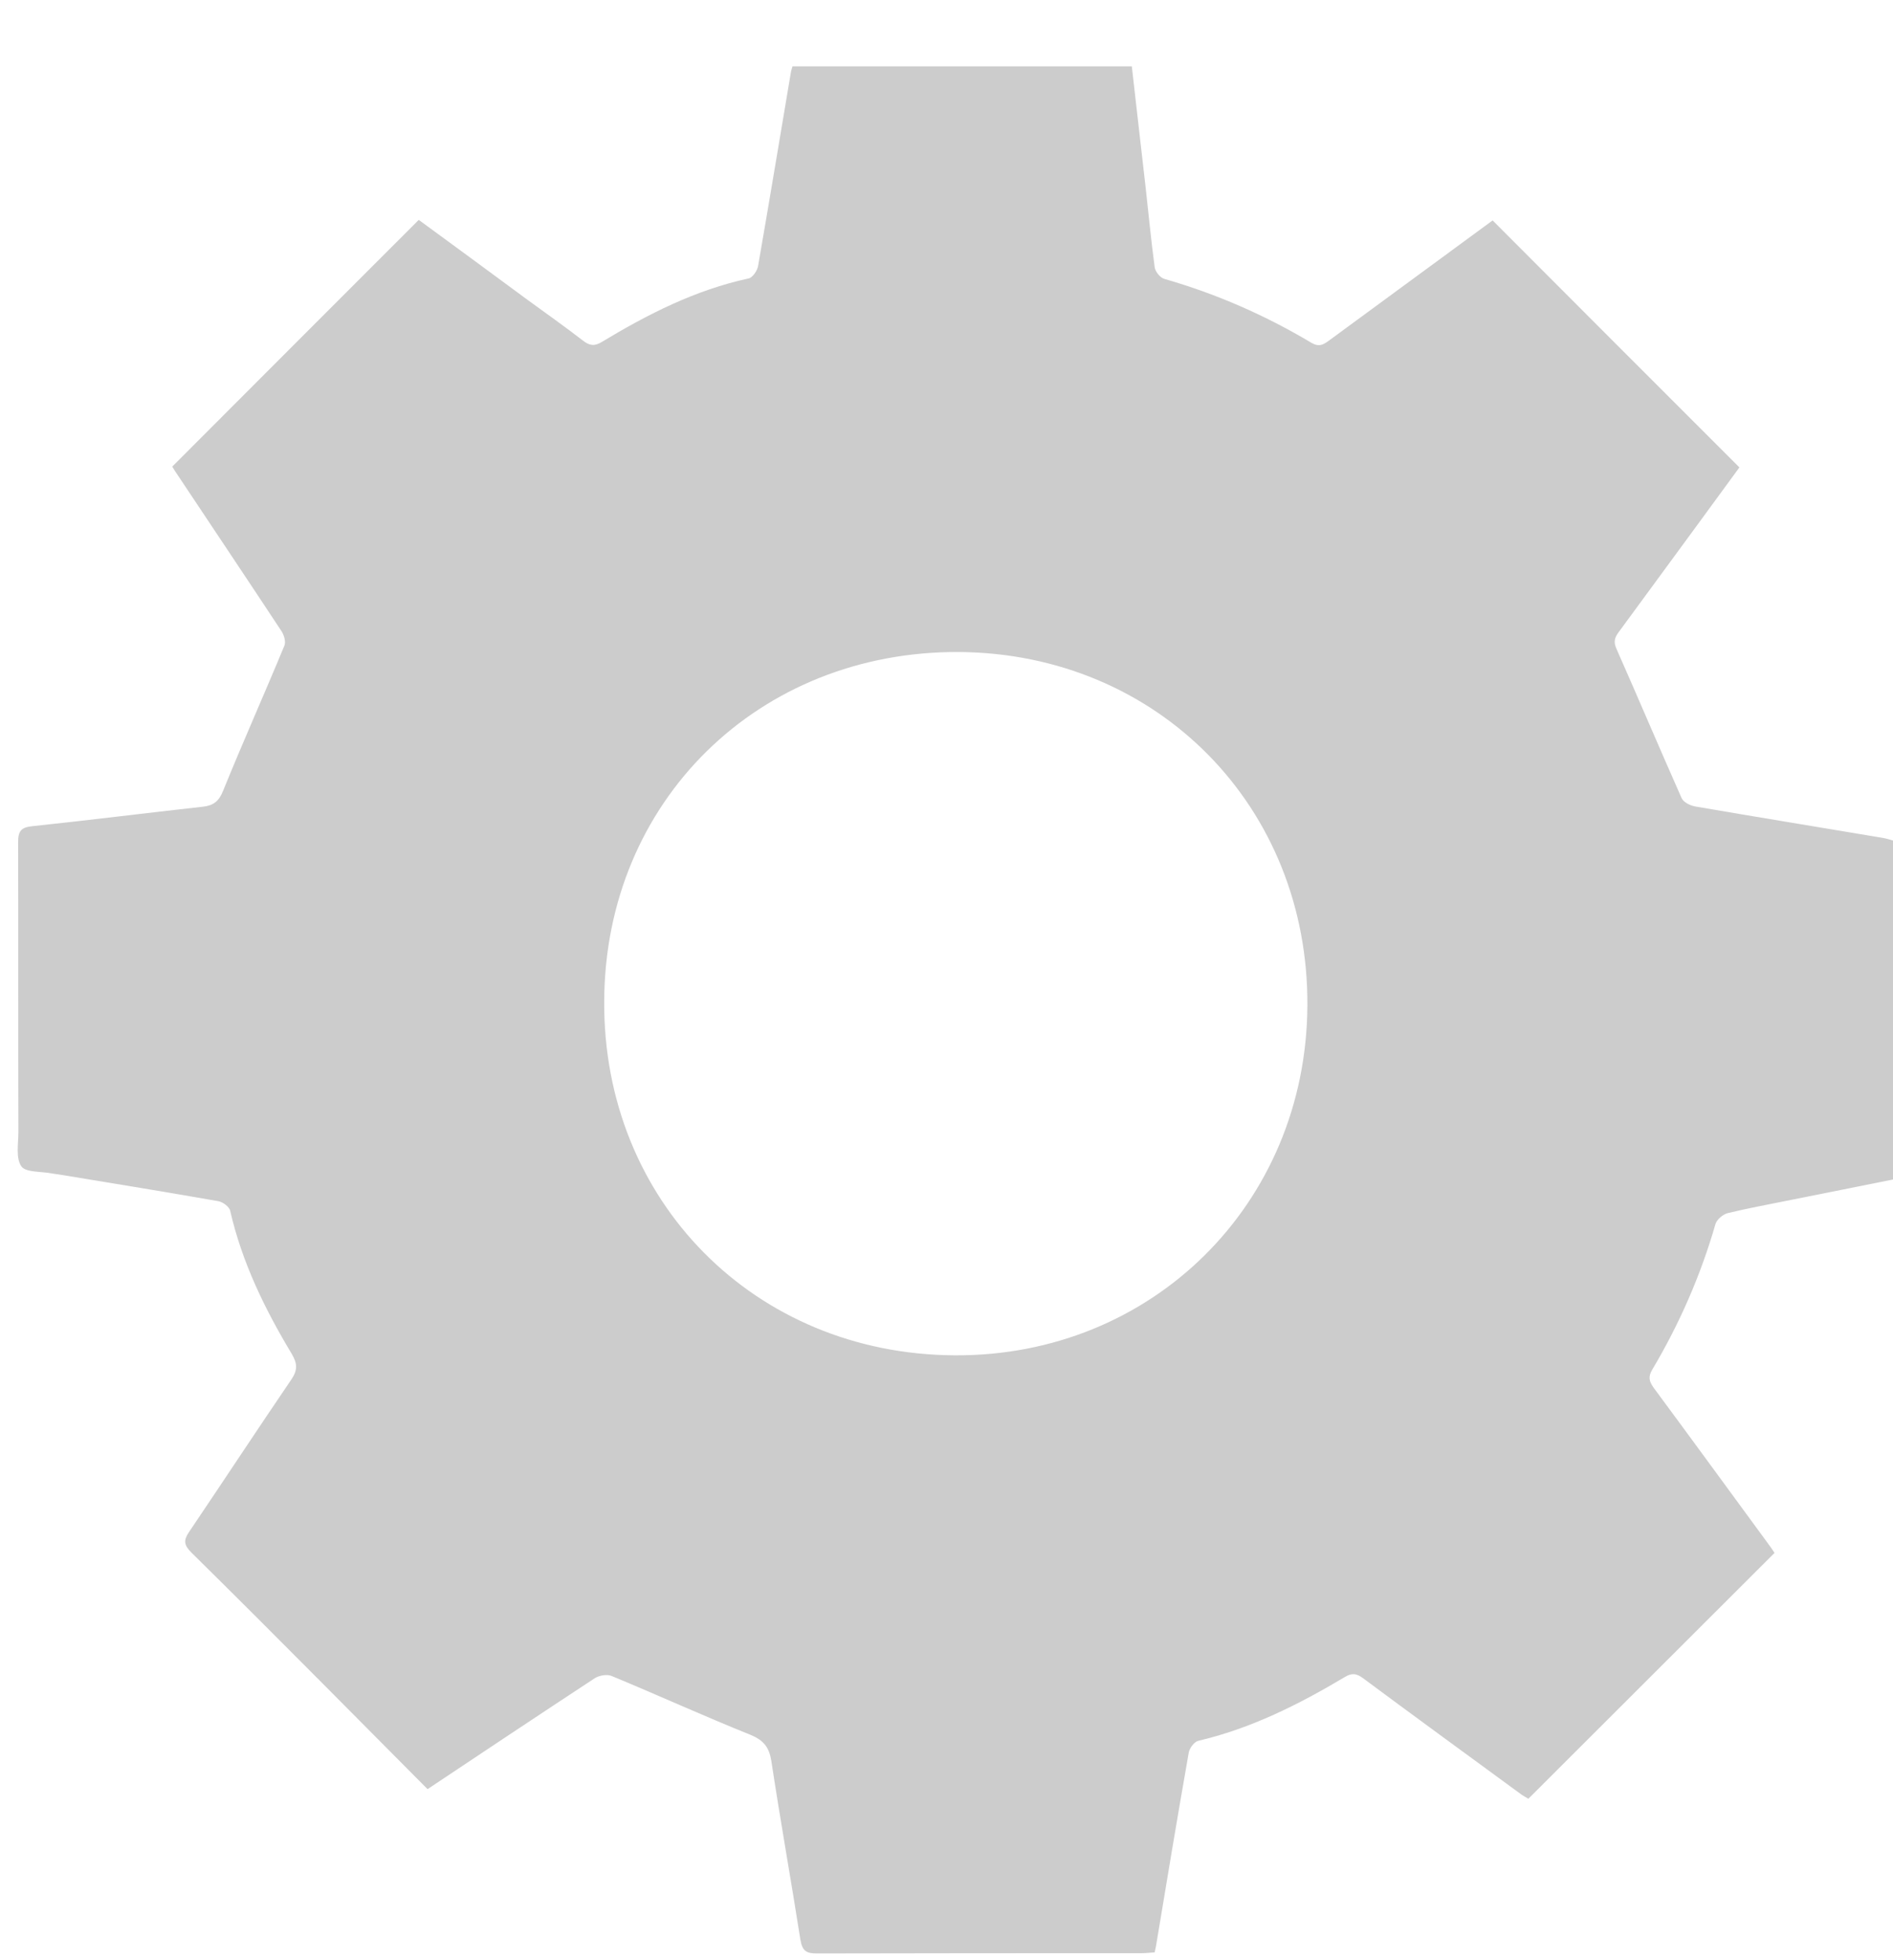<?xml version="1.0" encoding="UTF-8" standalone="no"?>
<svg width="28px" height="29px" viewBox="0 0 28 29" version="1.1" xmlns="http://www.w3.org/2000/svg" xmlns:xlink="http://www.w3.org/1999/xlink" xmlns:sketch="http://www.bohemiancoding.com/sketch/ns">
    <!-- Generator: Sketch 3.3.3 (12072) - http://www.bohemiancoding.com/sketch -->
    <title>gear</title>
    <desc>Created with Sketch.</desc>
    <defs></defs>
    <g id="All-Pages" stroke="none" stroke-width="1" fill="none" fill-rule="evenodd" sketch:type="MSPage">
        <g id="Homepage" sketch:type="MSArtboardGroup" transform="translate(-10, -34)" fill="#000000" opacity="0.2">
            <path d="M16.324,60.469 C15.804,59.945 15.291,59.429 14.783,58.917 C14.133,58.262 13.483,57.612 12.828,56.966 C12.723,56.86 12.71,56.791 12.796,56.665 C13.304,55.913 13.8,55.157 14.312,54.405 C14.405,54.267 14.397,54.169 14.316,54.031 C13.918,53.369 13.58,52.678 13.405,51.914 C13.393,51.853 13.296,51.783 13.231,51.771 C12.467,51.637 11.698,51.511 10.93,51.385 C10.877,51.377 10.824,51.369 10.772,51.361 C10.613,51.328 10.381,51.349 10.316,51.255 C10.231,51.133 10.272,50.922 10.272,50.747 C10.268,49.316 10.272,47.89 10.268,46.459 C10.268,46.296 10.312,46.239 10.479,46.223 C11.32,46.134 12.158,46.028 12.999,45.935 C13.158,45.918 13.239,45.853 13.3,45.699 C13.592,44.979 13.909,44.272 14.206,43.553 C14.231,43.496 14.202,43.398 14.166,43.341 C13.641,42.545 13.109,41.752 12.58,40.956 C12.564,40.931 12.552,40.911 12.548,40.903 C13.763,39.687 14.97,38.476 16.194,37.253 C16.714,37.635 17.259,38.033 17.803,38.436 C18.076,38.635 18.352,38.83 18.62,39.037 C18.718,39.114 18.791,39.127 18.905,39.057 C19.584,38.647 20.287,38.289 21.075,38.119 C21.132,38.106 21.201,38.005 21.213,37.936 C21.38,36.976 21.539,36.013 21.701,35.054 C21.705,35.034 21.713,35.013 21.722,34.981 L26.741,34.981 C26.81,35.578 26.875,36.168 26.944,36.761 C26.989,37.159 27.026,37.558 27.079,37.952 C27.087,38.017 27.16,38.11 27.225,38.127 C27.989,38.346 28.713,38.663 29.395,39.07 C29.497,39.131 29.558,39.11 29.643,39.049 C30.46,38.448 31.281,37.846 32.078,37.261 C33.293,38.48 34.5,39.687 35.728,40.915 C35.533,41.183 35.309,41.488 35.086,41.793 C34.704,42.313 34.326,42.829 33.944,43.35 C33.883,43.431 33.862,43.496 33.911,43.602 C34.236,44.337 34.549,45.077 34.874,45.809 C34.903,45.87 35,45.918 35.074,45.931 C35.992,46.089 36.915,46.239 37.837,46.394 C37.89,46.402 37.943,46.418 38,46.435 L38,51.45 C37.508,51.548 37.012,51.649 36.516,51.747 C36.199,51.812 35.878,51.869 35.561,51.946 C35.488,51.962 35.395,52.04 35.374,52.109 C35.155,52.869 34.842,53.584 34.439,54.263 C34.374,54.373 34.395,54.438 34.46,54.531 C35.025,55.295 35.582,56.059 36.143,56.824 C36.183,56.876 36.22,56.933 36.248,56.974 C35.033,58.189 33.826,59.392 32.606,60.612 C32.59,60.599 32.541,60.575 32.501,60.547 C31.72,59.974 30.936,59.404 30.16,58.827 C30.066,58.758 29.997,58.746 29.891,58.811 C29.208,59.218 28.505,59.571 27.725,59.754 C27.668,59.766 27.595,59.86 27.583,59.929 C27.416,60.88 27.257,61.835 27.099,62.79 C27.095,62.815 27.087,62.843 27.079,62.884 C27.014,62.888 26.949,62.896 26.879,62.896 C25.282,62.896 23.681,62.896 22.083,62.9 C21.925,62.9 21.868,62.863 21.839,62.697 C21.701,61.815 21.543,60.937 21.409,60.051 C21.376,59.848 21.295,59.746 21.1,59.665 C20.409,59.388 19.734,59.079 19.047,58.795 C18.978,58.766 18.864,58.787 18.799,58.827 C17.982,59.364 17.165,59.908 16.324,60.469 L16.324,60.469 Z M24.12,54.051 C27.042,54.068 29.318,51.812 29.338,48.885 C29.359,45.935 27.123,43.667 24.185,43.646 C21.218,43.63 18.95,45.857 18.937,48.808 C18.917,51.767 21.165,54.035 24.12,54.051 L24.12,54.051 Z" id="gear" sketch:type="MSShapeGroup"></path>
        </g>
    </g>
</svg>